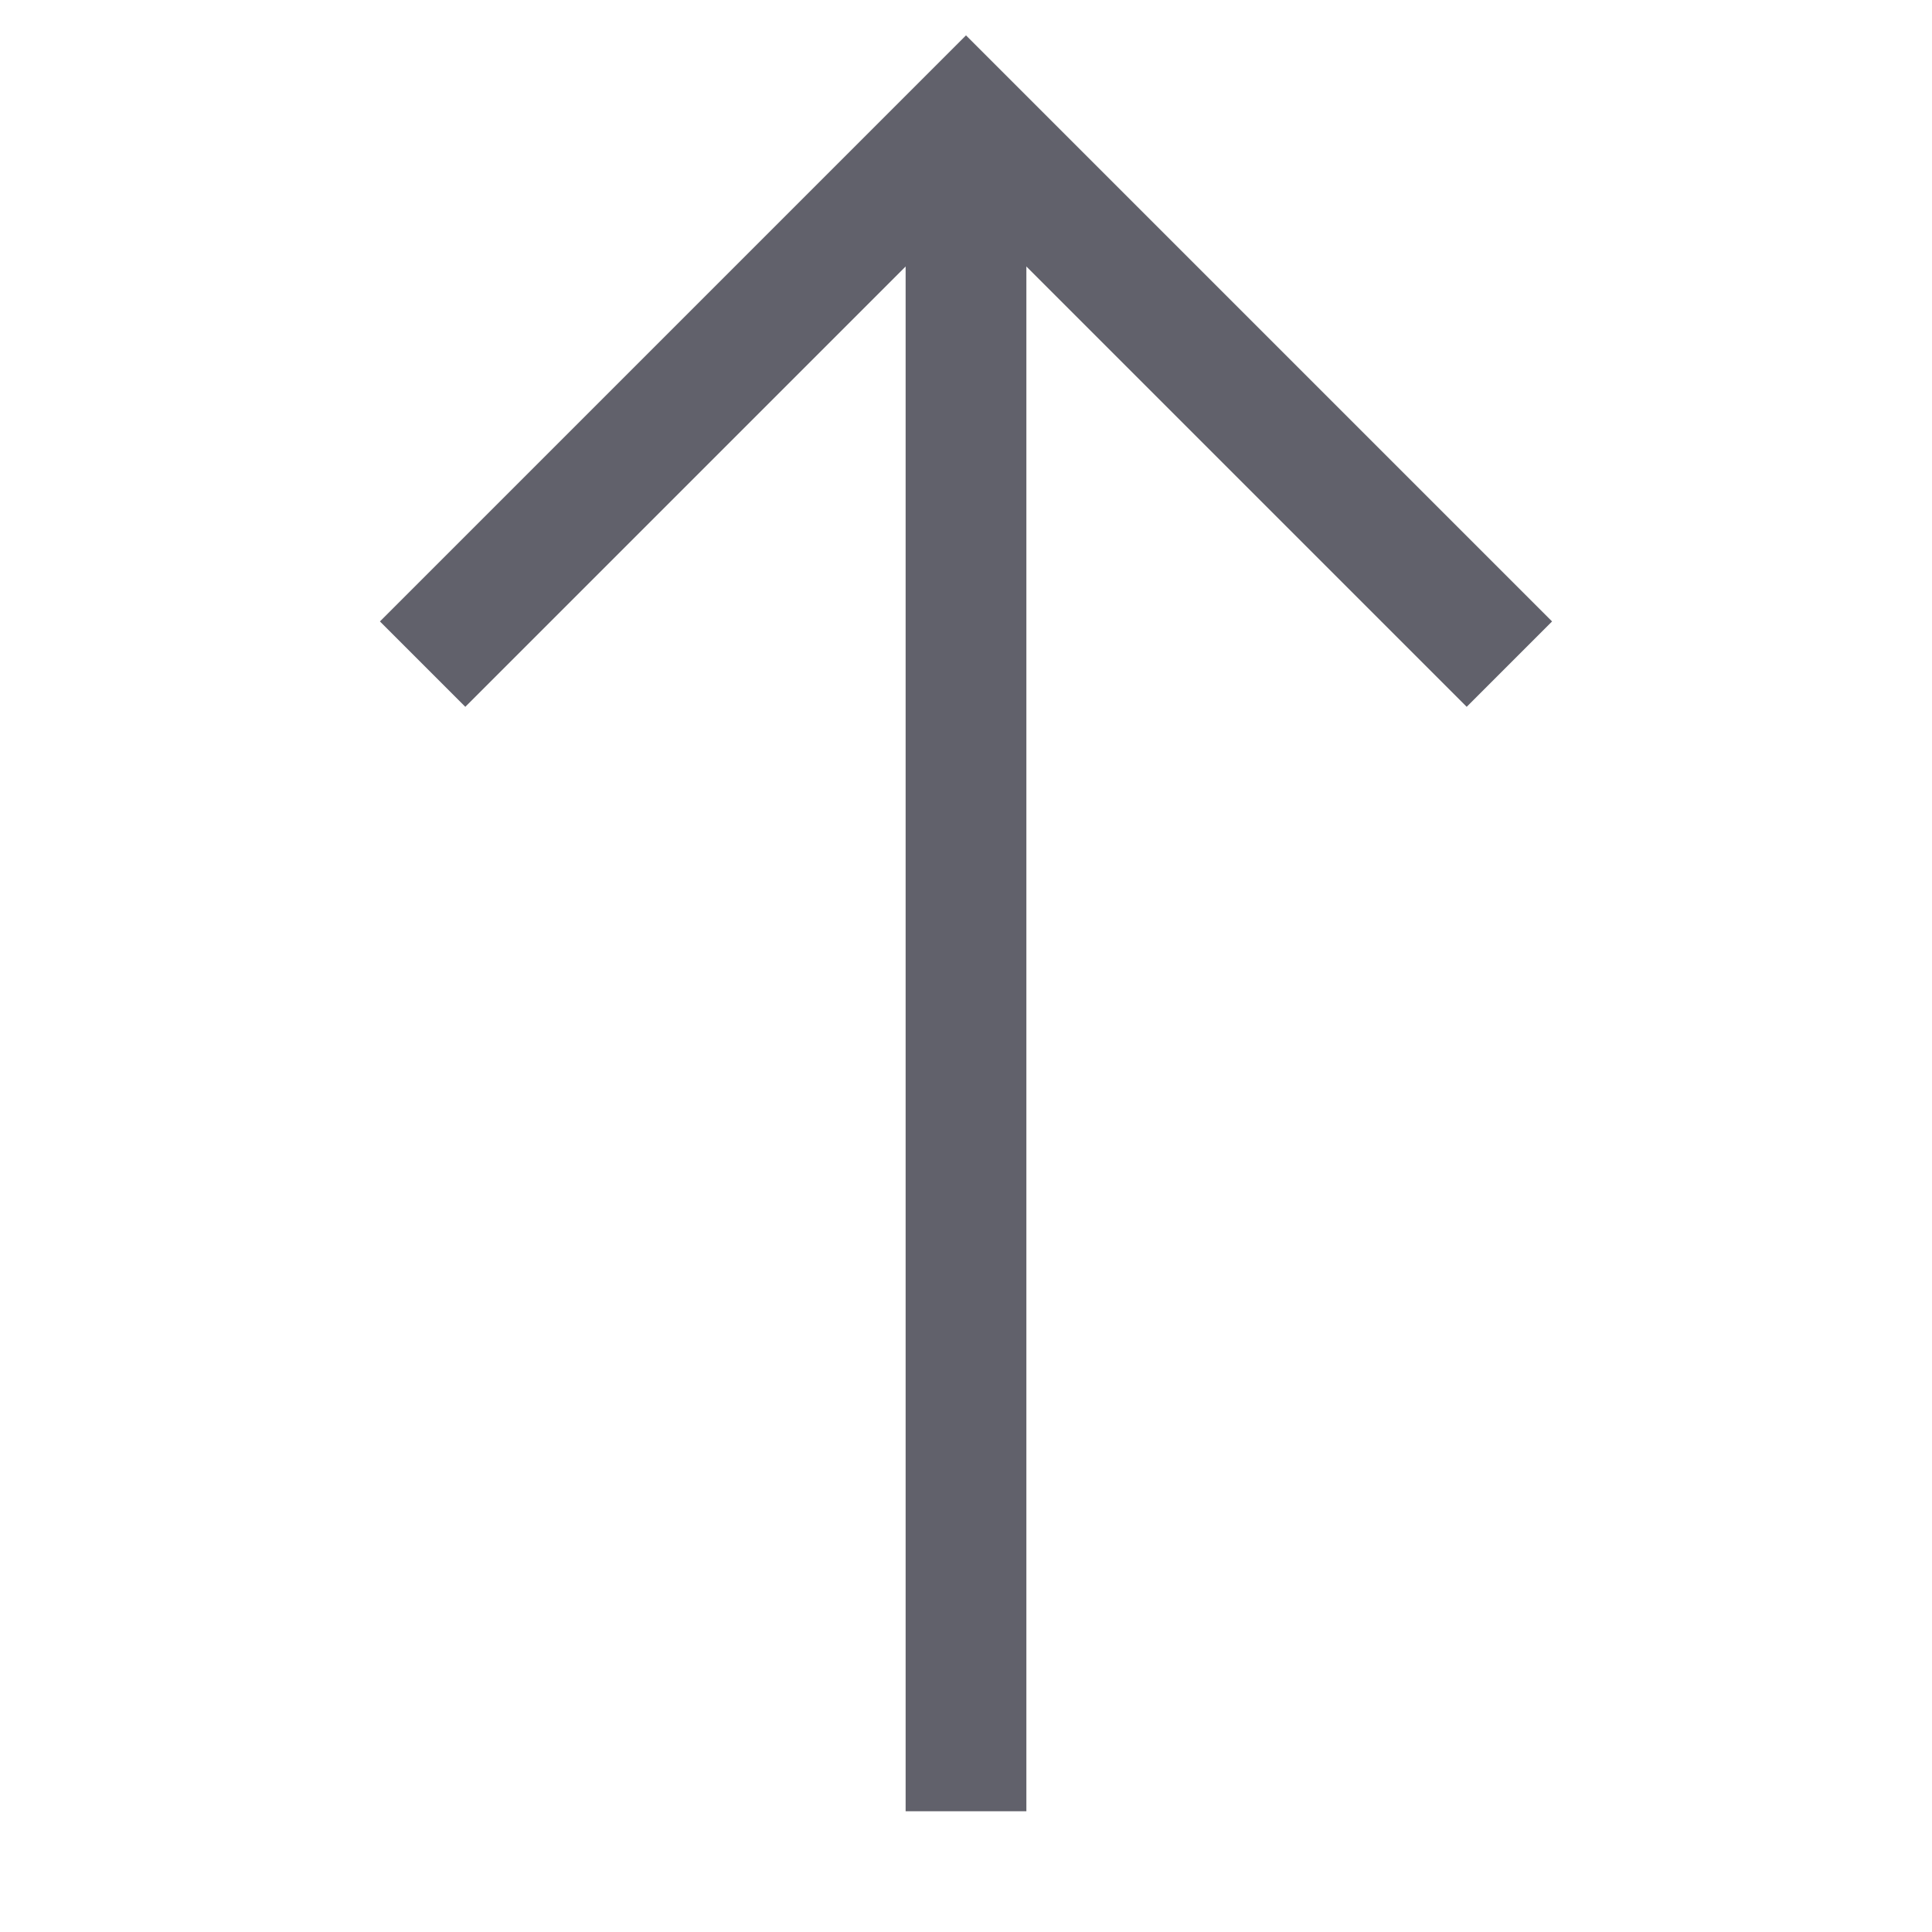<svg xmlns="http://www.w3.org/2000/svg" height="24" width="24" viewBox="0 0 32 32"><line data-cap="butt" data-color="color-2" fill="none" stroke="#61616b" stroke-width="2" x1="16" y1="30" x2="16" y2="2"></line> <polyline fill="none" stroke="#61616b" stroke-width="2" points="7,11 16,2 25,11 "></polyline></svg>